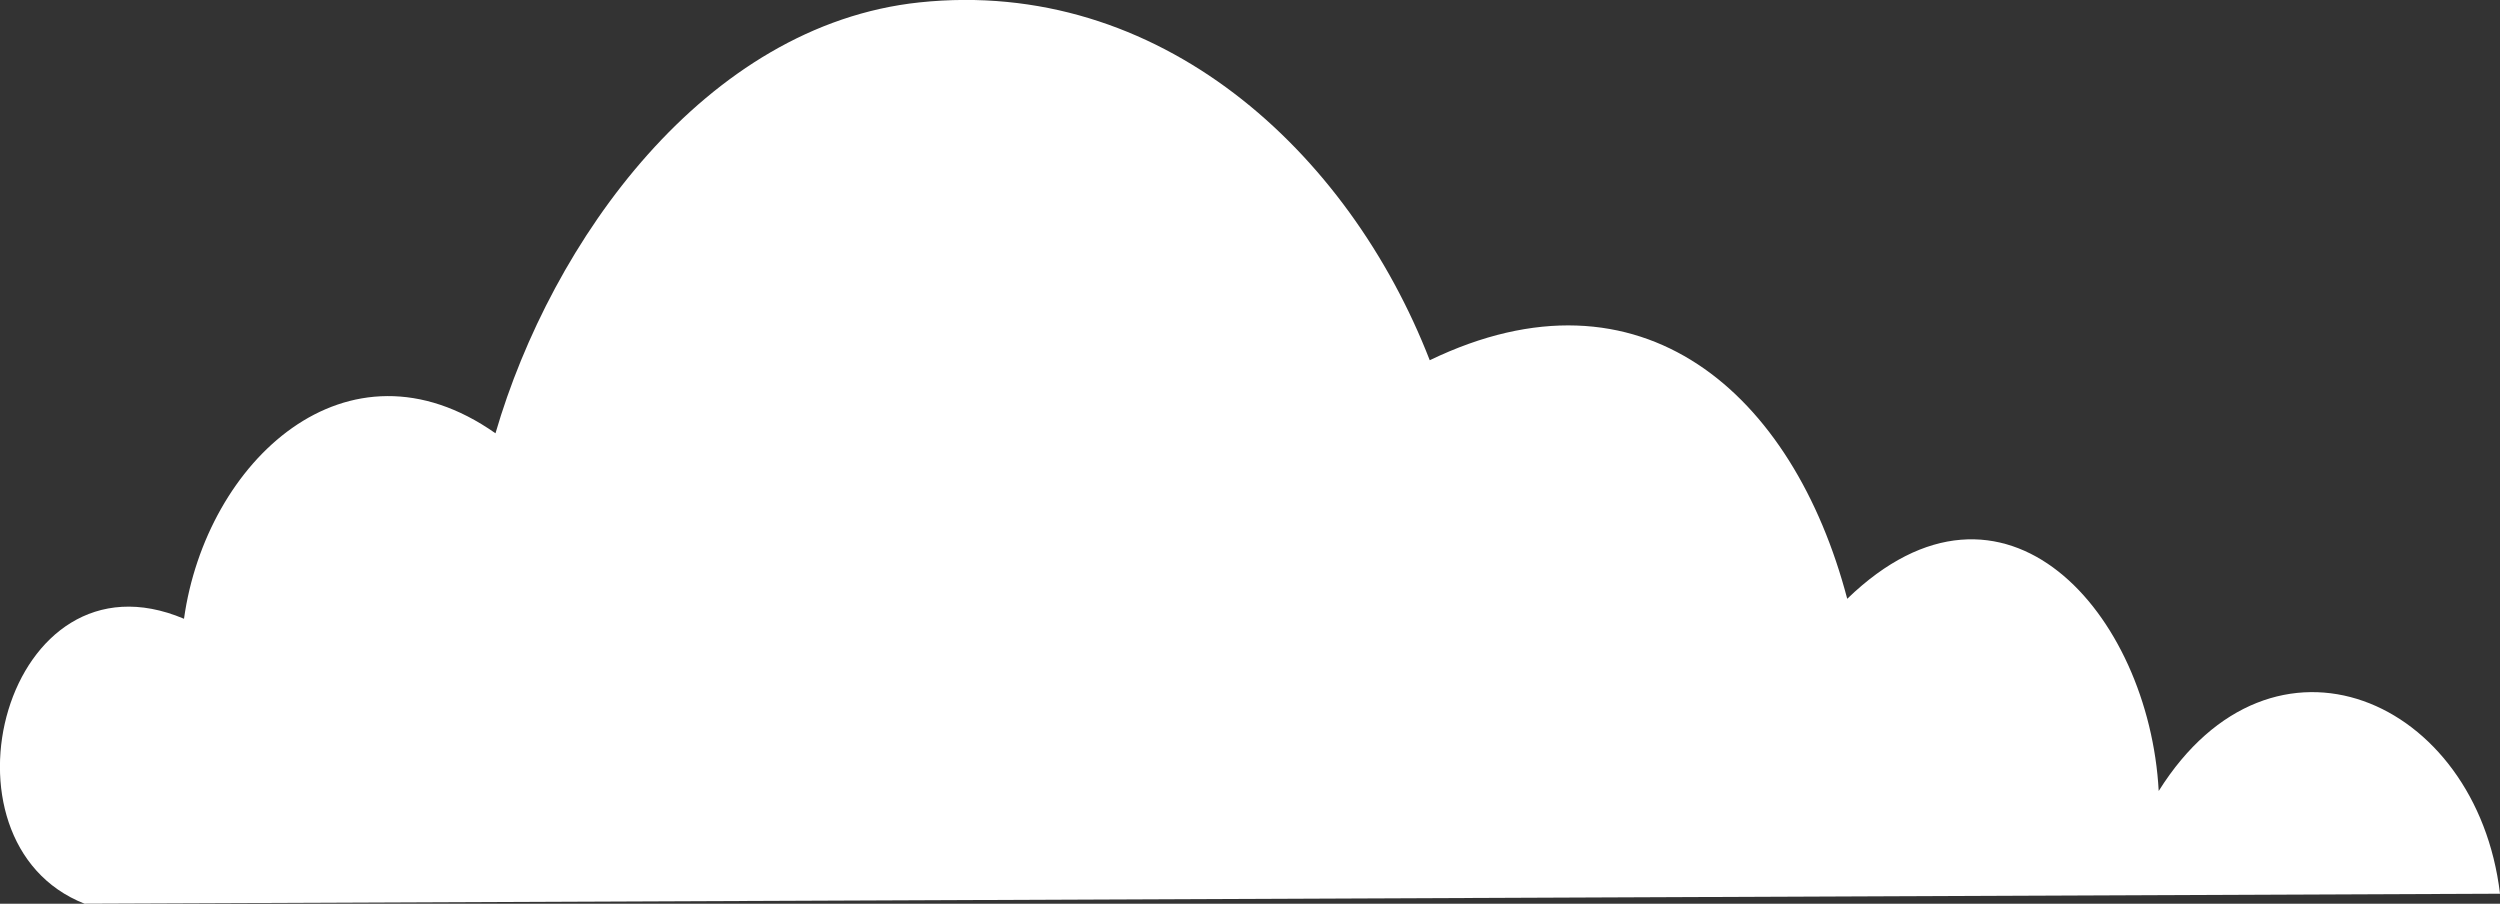 <?xml version="1.0" encoding="UTF-8"?>
<svg id="Layer_2" xmlns="http://www.w3.org/2000/svg" viewBox="0 0 167.67 60.61"><rect x="0" y="0" width="167.67" height="60.61" fill="#333333" stroke="none"/>
  <defs>
    <style>
      .cls-1 {
        fill: #fff;
      }
    </style>
  </defs>
  <g id="Layer_1-2" data-name="Layer_1">
    <g id="Generative_Object">
      <path class="cls-1" d="M61.67.16c16.07-1.69,28.75,9.93,34.22,24,14.2-6.85,24.38,2.23,28,16,10.55-10.21,20.25,1.03,20.89,12.89,7.64-12.2,21.33-6.19,22.89,6.89l-162,.67c-10.52-4.14-5.32-24.17,6.67-19.11,1.47-10.53,10.92-19.45,20.89-12.44C36.98,16.18,47.28,1.68,61.67.16Z"/>
    </g>
  </g>
</svg>